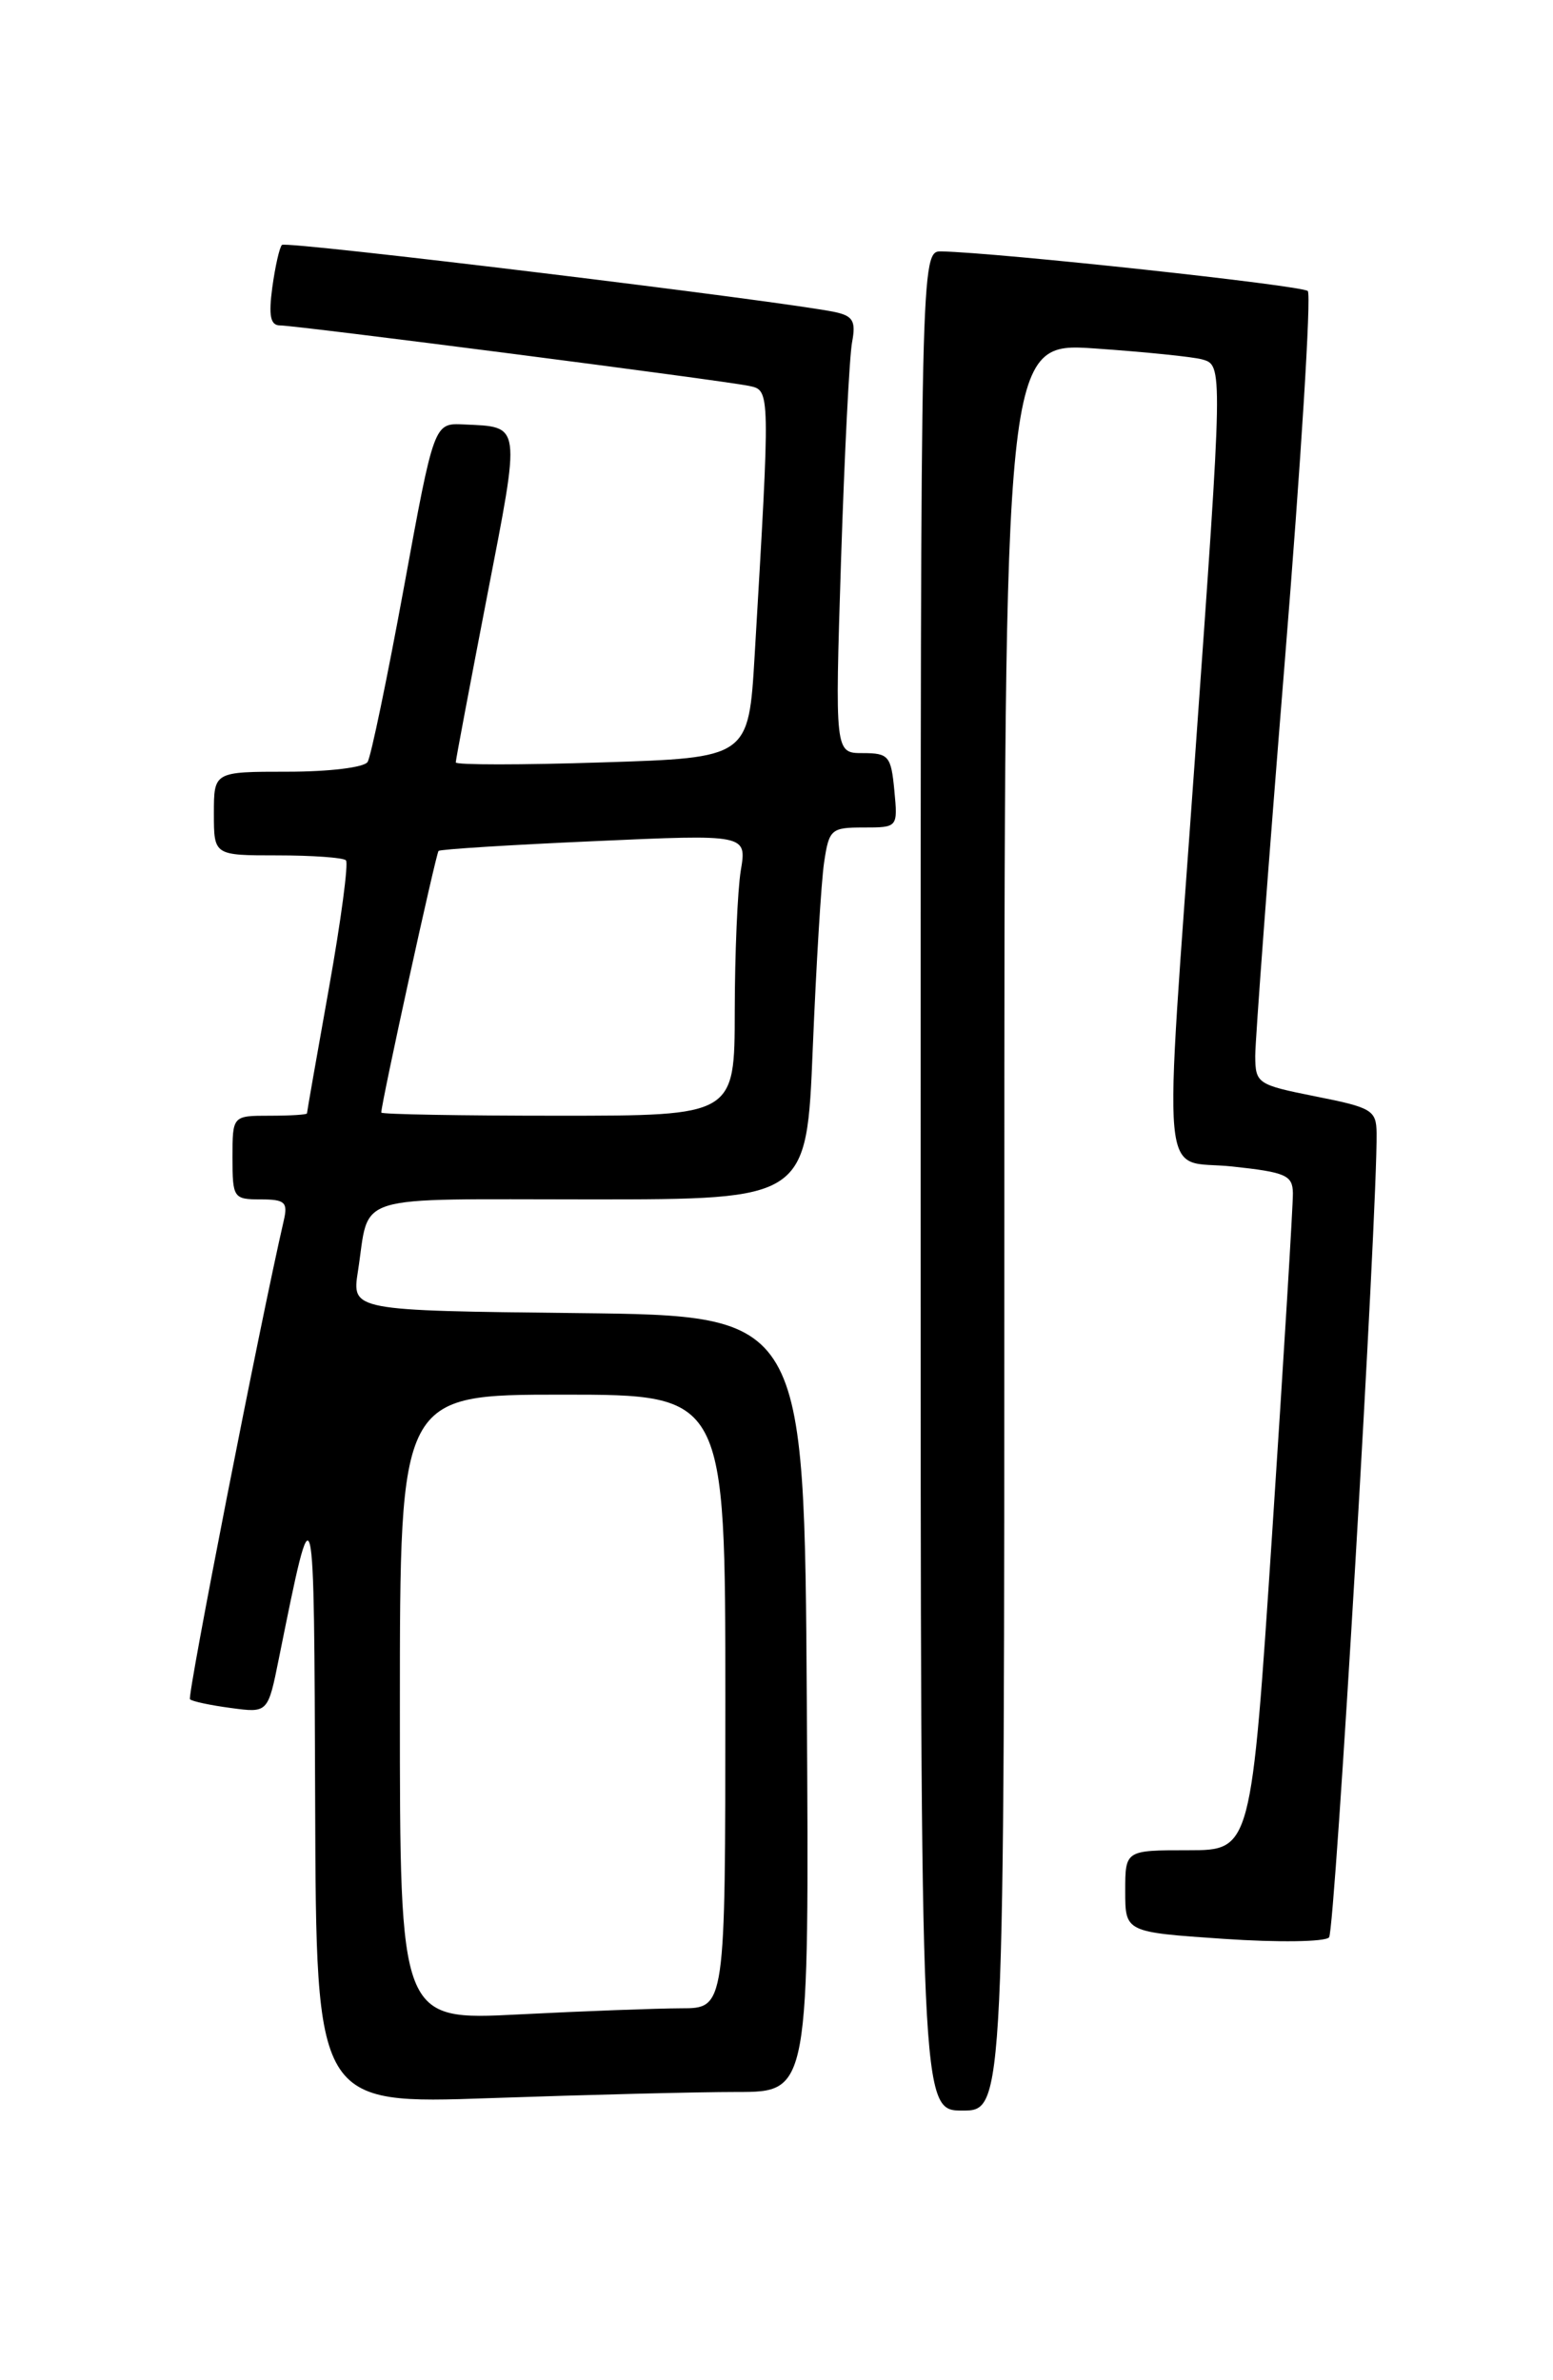 <?xml version="1.0" encoding="UTF-8" standalone="no"?>
<!DOCTYPE svg PUBLIC "-//W3C//DTD SVG 1.1//EN" "http://www.w3.org/Graphics/SVG/1.1/DTD/svg11.dtd" >
<svg xmlns="http://www.w3.org/2000/svg" xmlns:xlink="http://www.w3.org/1999/xlink" version="1.1" viewBox="0 0 167 256">
 <g >
 <path fill="currentColor"
d=" M 108.00 131.91 C 108.00 36.81 108.00 36.81 117.75 37.48 C 123.11 37.85 128.29 38.38 129.25 38.65 C 131.52 39.28 131.52 39.21 128.50 81.51 C 125.09 129.38 124.65 124.62 132.50 125.46 C 138.28 126.08 139.00 126.40 139.03 128.33 C 139.05 129.52 138.05 145.91 136.81 164.75 C 134.55 199.00 134.55 199.00 127.78 199.00 C 121.00 199.00 121.00 199.00 121.00 203.40 C 121.00 207.81 121.00 207.81 131.58 208.53 C 137.41 208.93 142.50 208.86 142.92 208.37 C 143.56 207.65 148.13 130.23 148.03 121.86 C 148.00 119.41 147.52 119.12 141.50 117.93 C 135.20 116.67 135.00 116.54 134.98 113.57 C 134.98 111.88 136.40 92.84 138.15 71.25 C 139.90 49.66 141.02 31.68 140.63 31.30 C 140.03 30.70 107.37 27.17 101.25 27.04 C 99.00 27.00 99.00 27.00 99.00 127.00 C 99.00 227.00 99.00 227.00 103.50 227.00 C 108.00 227.00 108.00 227.00 108.00 131.91 Z  M 79.26 225.00 C 87.02 225.00 87.02 225.00 86.76 183.25 C 86.50 141.50 86.50 141.50 62.17 141.23 C 37.83 140.96 37.83 140.96 38.49 136.73 C 39.81 128.25 37.39 129.00 63.44 129.00 C 86.74 129.00 86.74 129.00 87.40 112.75 C 87.77 103.81 88.31 94.81 88.62 92.75 C 89.15 89.19 89.37 89.00 92.86 89.00 C 96.55 89.00 96.55 89.00 96.17 85.00 C 95.82 81.31 95.56 81.00 92.78 81.00 C 89.78 81.00 89.78 81.00 90.44 60.25 C 90.81 48.84 91.34 38.28 91.63 36.79 C 92.05 34.55 91.73 33.99 89.82 33.57 C 84.46 32.42 30.78 25.89 30.32 26.34 C 30.05 26.61 29.59 28.67 29.28 30.92 C 28.87 33.97 29.08 35.00 30.11 35.00 C 31.89 35.00 77.86 40.93 80.57 41.51 C 82.84 41.99 82.84 41.87 81.15 70.50 C 80.50 81.50 80.50 81.50 64.75 82.00 C 56.08 82.28 49.00 82.28 49.01 82.00 C 49.01 81.72 50.53 73.70 52.37 64.17 C 56.02 45.33 56.11 45.94 49.85 45.65 C 46.67 45.50 46.67 45.50 43.43 63.20 C 41.64 72.94 39.89 81.37 39.53 81.95 C 39.17 82.54 35.40 83.00 30.94 83.00 C 23.00 83.00 23.00 83.00 23.00 87.50 C 23.00 92.00 23.00 92.00 29.83 92.00 C 33.59 92.00 36.91 92.24 37.20 92.53 C 37.49 92.82 36.67 99.01 35.37 106.28 C 34.07 113.55 33.01 119.61 33.01 119.75 C 33.00 119.89 31.20 120.00 29.00 120.00 C 25.00 120.00 25.00 120.00 25.00 124.50 C 25.00 128.84 25.11 129.00 28.02 129.00 C 30.64 129.00 30.97 129.30 30.52 131.25 C 28.00 142.16 20.11 182.44 20.43 182.76 C 20.65 182.99 22.63 183.41 24.82 183.70 C 28.81 184.24 28.81 184.24 29.99 178.37 C 33.80 159.50 33.77 159.39 33.89 193.91 C 34.00 226.32 34.00 226.32 52.75 225.66 C 63.06 225.30 74.99 225.00 79.26 225.00 Z  M 43.00 183.65 C 43.00 150.00 43.00 150.00 60.50 150.00 C 78.00 150.00 78.00 150.00 78.00 183.00 C 78.00 216.00 78.00 216.00 73.25 216.00 C 70.64 216.01 62.76 216.30 55.75 216.66 C 43.00 217.31 43.00 217.31 43.00 183.65 Z  M 41.00 119.66 C 41.00 118.63 46.88 91.79 47.16 91.52 C 47.35 91.34 54.88 90.87 63.90 90.47 C 80.31 89.73 80.31 89.73 79.66 93.62 C 79.31 95.75 79.02 102.56 79.01 108.75 C 79.00 120.00 79.00 120.00 60.00 120.00 C 49.55 120.00 41.00 119.85 41.00 119.66 Z "/>
</g>
</svg>
